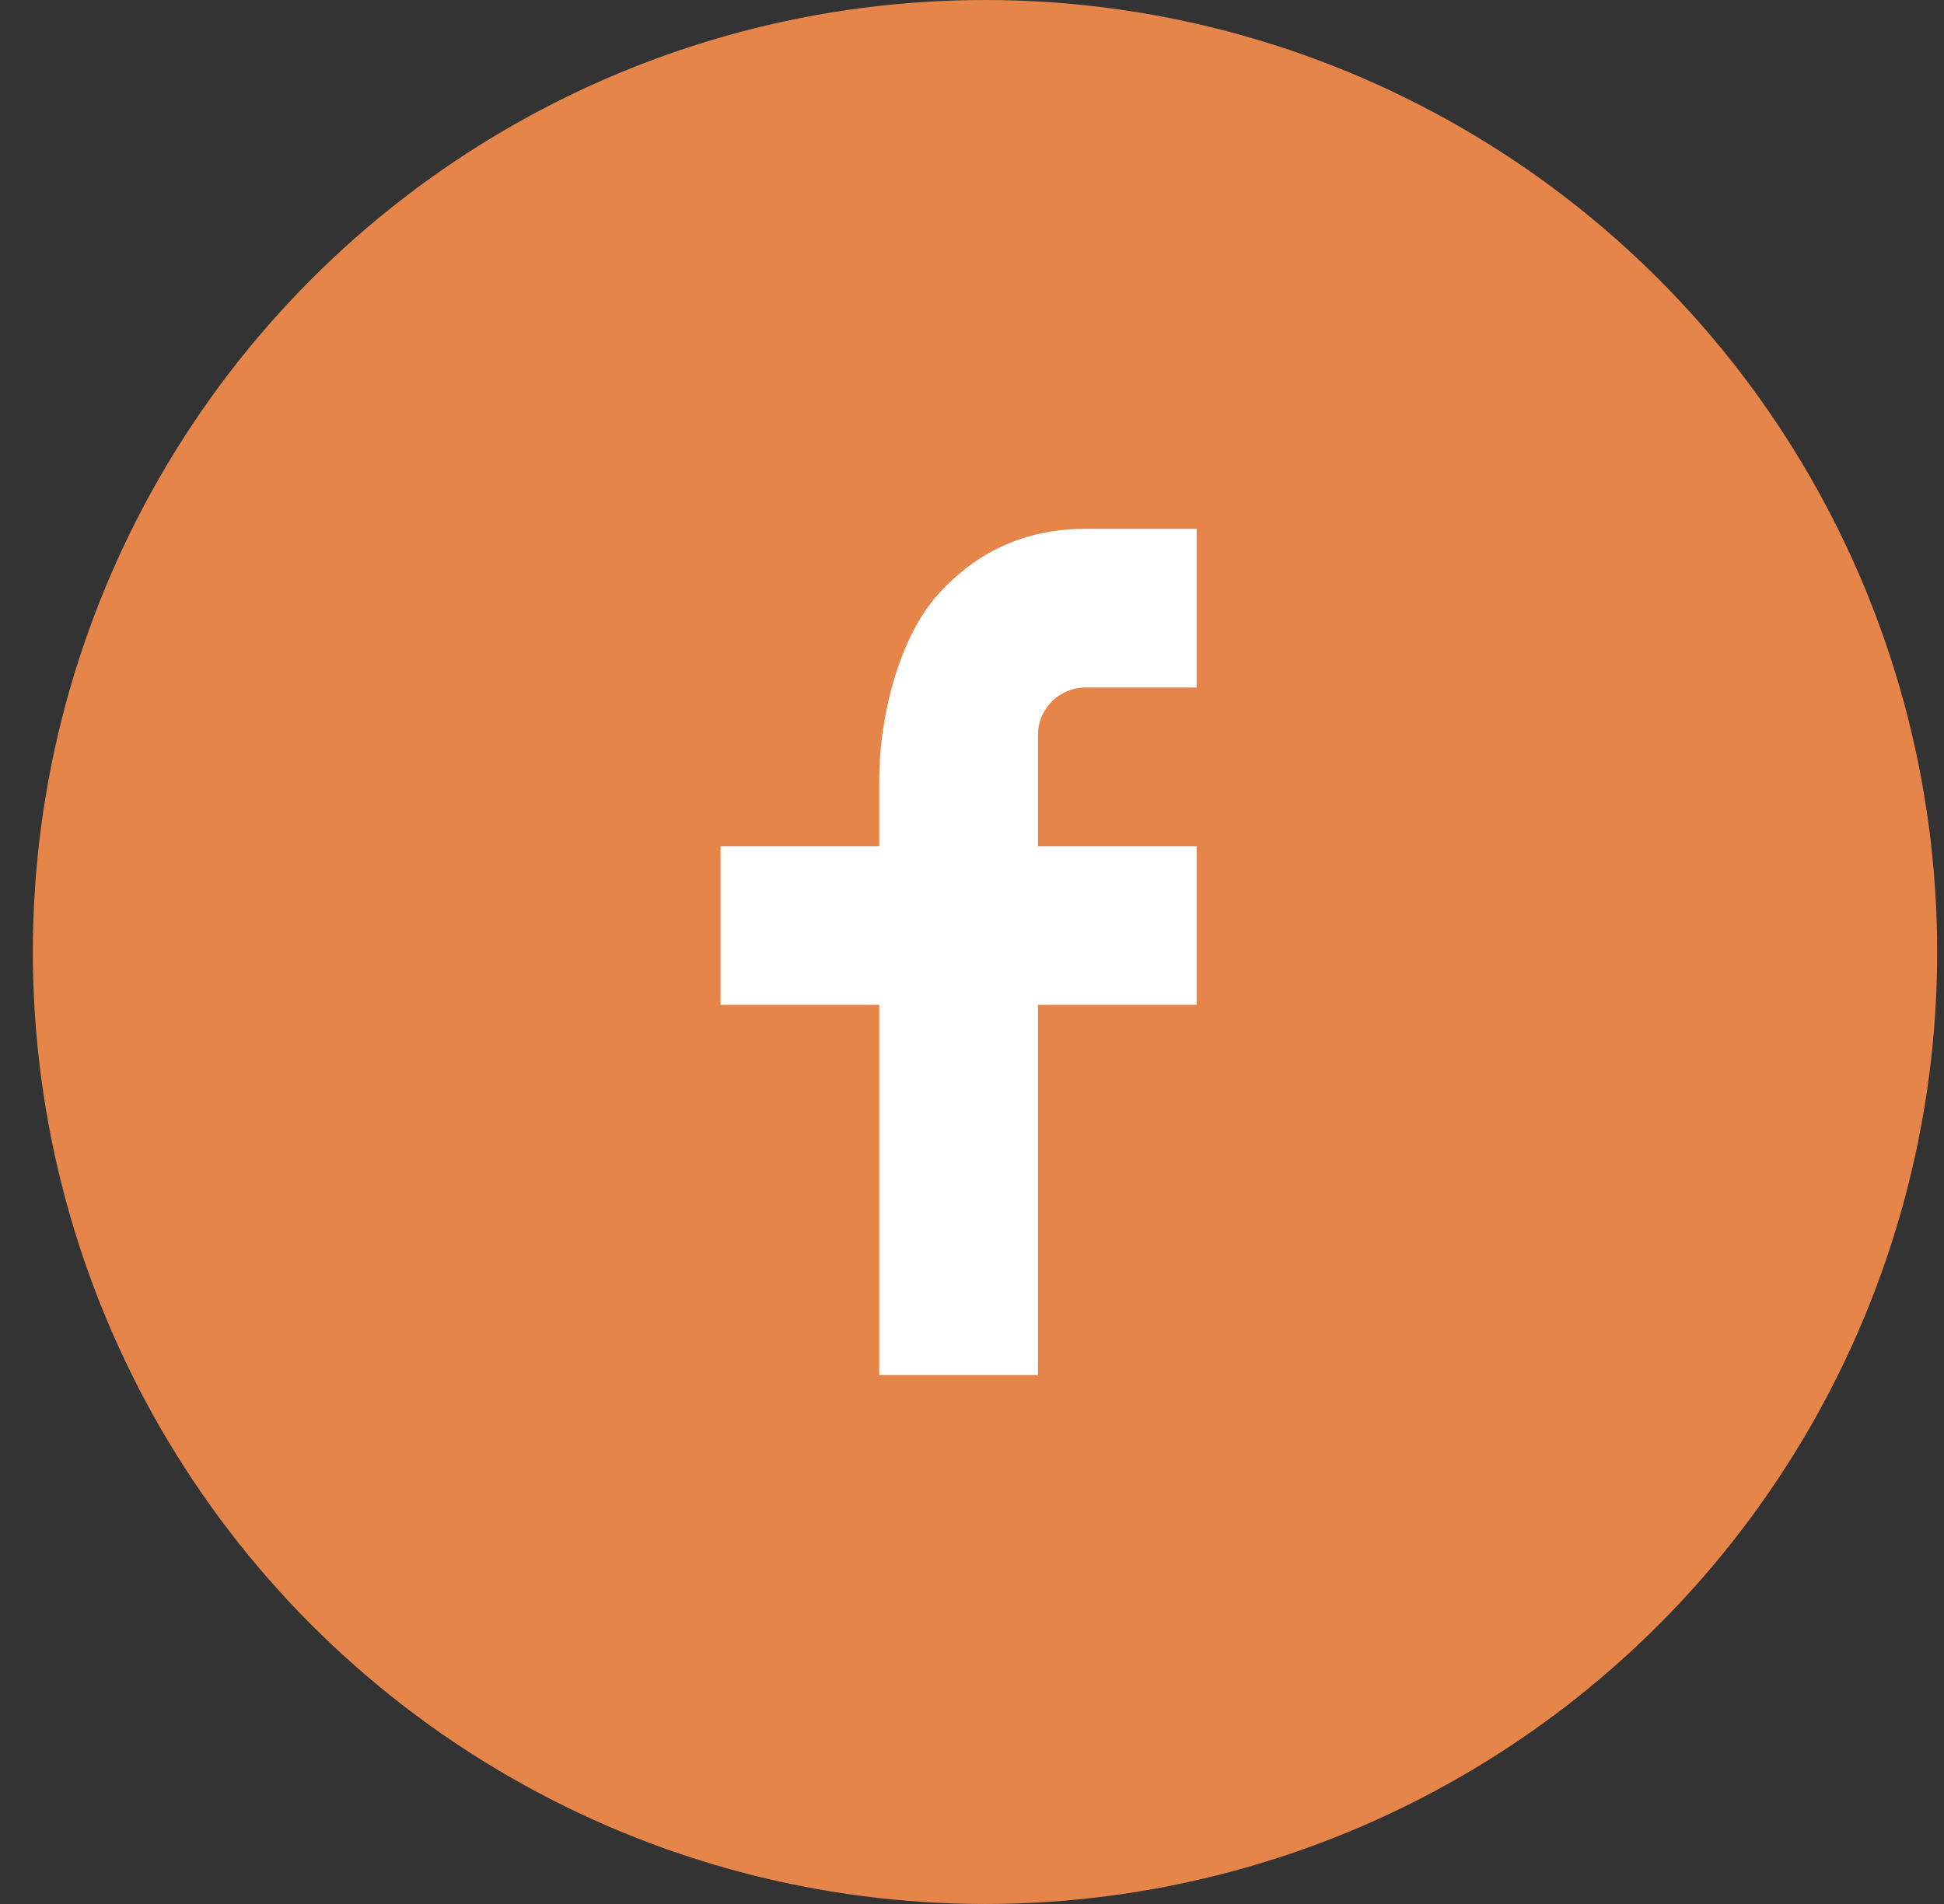 <svg width="49" height="48" viewBox="0 0 49 48" fill="none" xmlns="http://www.w3.org/2000/svg">
<rect x="0" y="0" width="49" height="48" fill="#333333" stroke="none"/>
<circle cx="24.828" cy="24" r="24" fill="#E68549"/>
<path d="M26.162 21.332H30.162V25.332H26.162V34.665H22.162V25.332H18.162V21.332H22.162V19.659C22.162 18.073 22.66 16.071 23.652 14.976C24.644 13.879 25.883 13.332 27.367 13.332H30.162V17.332H27.362C26.698 17.332 26.162 17.868 26.162 18.531V21.332Z" fill="white"/>
</svg>
